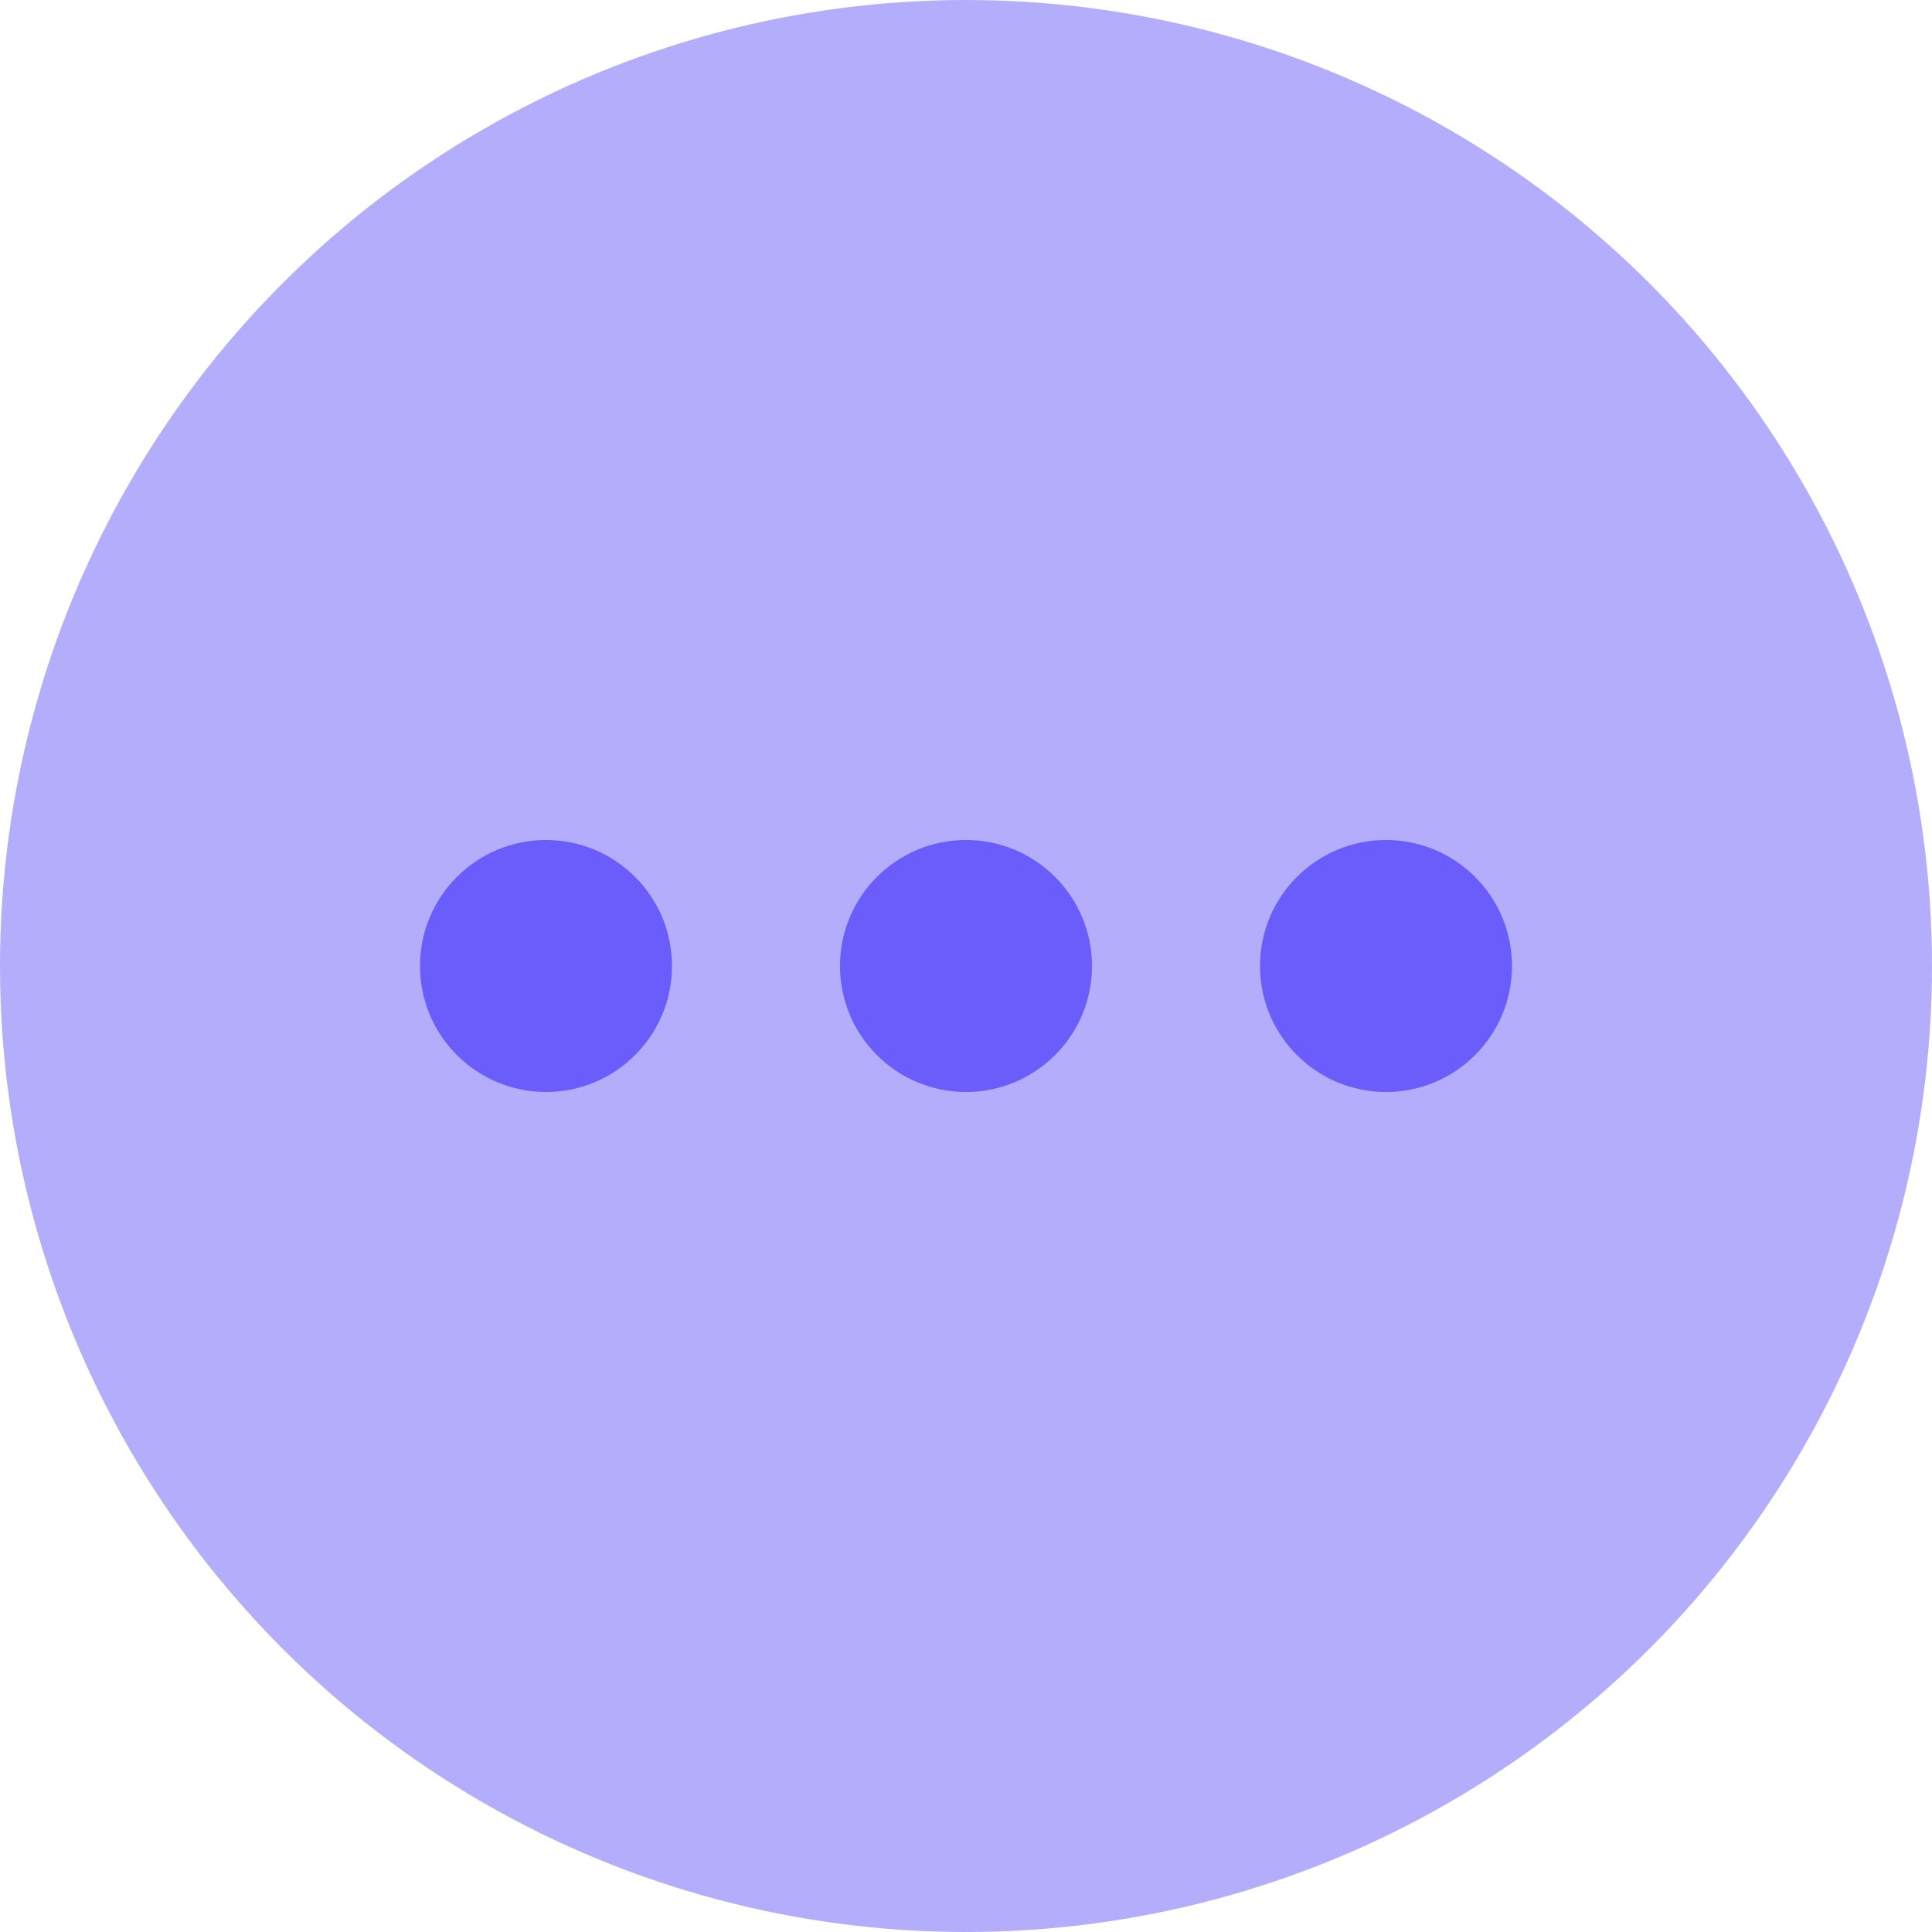 <?xml version="1.0" encoding="UTF-8"?>
<svg width="23px" height="23px" viewBox="0 0 23 23" version="1.1" xmlns="http://www.w3.org/2000/svg" xmlns:xlink="http://www.w3.org/1999/xlink">
    <!-- Generator: Sketch 64 (93537) - https://sketch.com -->
    <title>首页右侧</title>
    <desc>Created with Sketch.</desc>
    <g id="app-中文" stroke="none" stroke-width="1" fill="none" fill-rule="evenodd">
        <g id="首页-无记录" transform="translate(-318, -153)" fill="#6B5DFB">
            <g id="椭圆形（hcover）" transform="translate(318, 153)">
                <circle id="椭圆形" fill-opacity="0.5" cx="11.5" cy="11.5" r="11.5"></circle>
                <circle id="椭圆形" cx="6.5" cy="11.5" r="1.5"></circle>
                <circle id="椭圆形" cx="11.5" cy="11.5" r="1.5"></circle>
                <circle id="椭圆形" cx="16.5" cy="11.5" r="1.5"></circle>
            </g>
        </g>
    </g>
</svg>